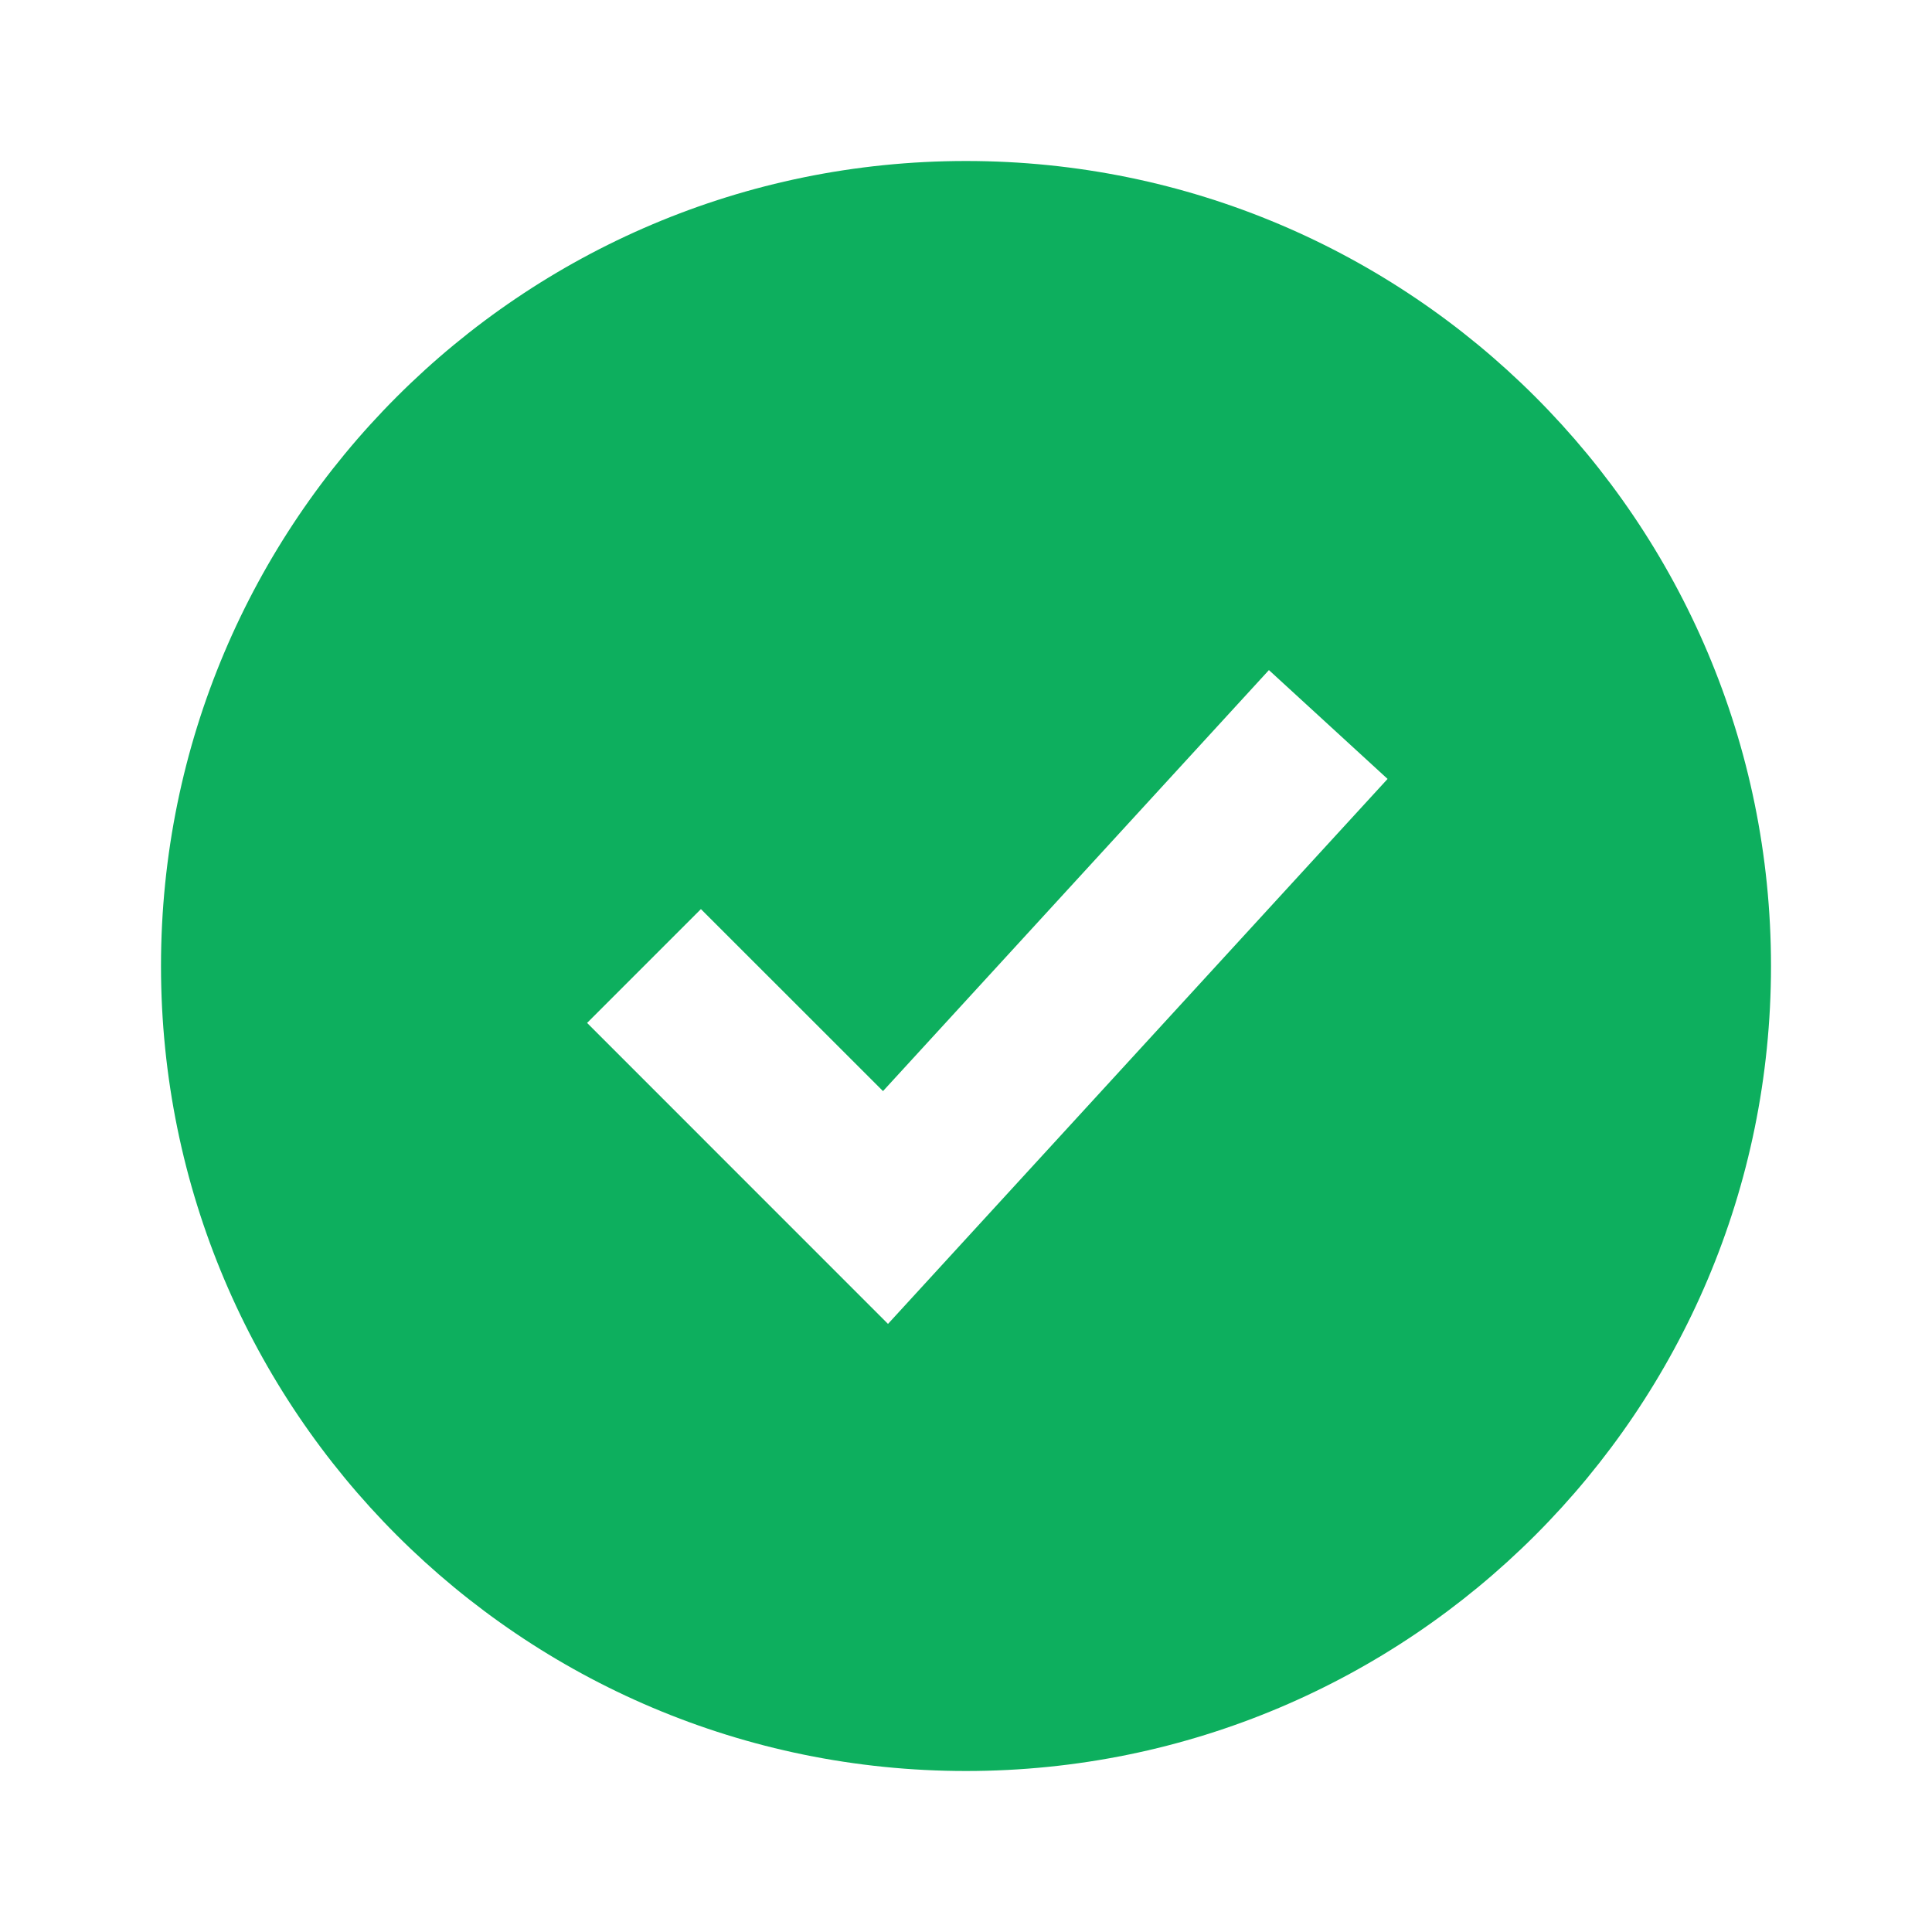 <svg width="24" height="24" xmlns="http://www.w3.org/2000/svg"><path d="M12 22C6.477 22 2 17.523 2 12S6.477 2 12 2s10 4.477 10 10-4.477 10-10 10zm-1.031-8.446l-2.262-2.261-1.414 1.414 3.738 3.739 6.206-6.77-1.474-1.352-4.794 5.23z" fill="#0DAF5E"/></svg>